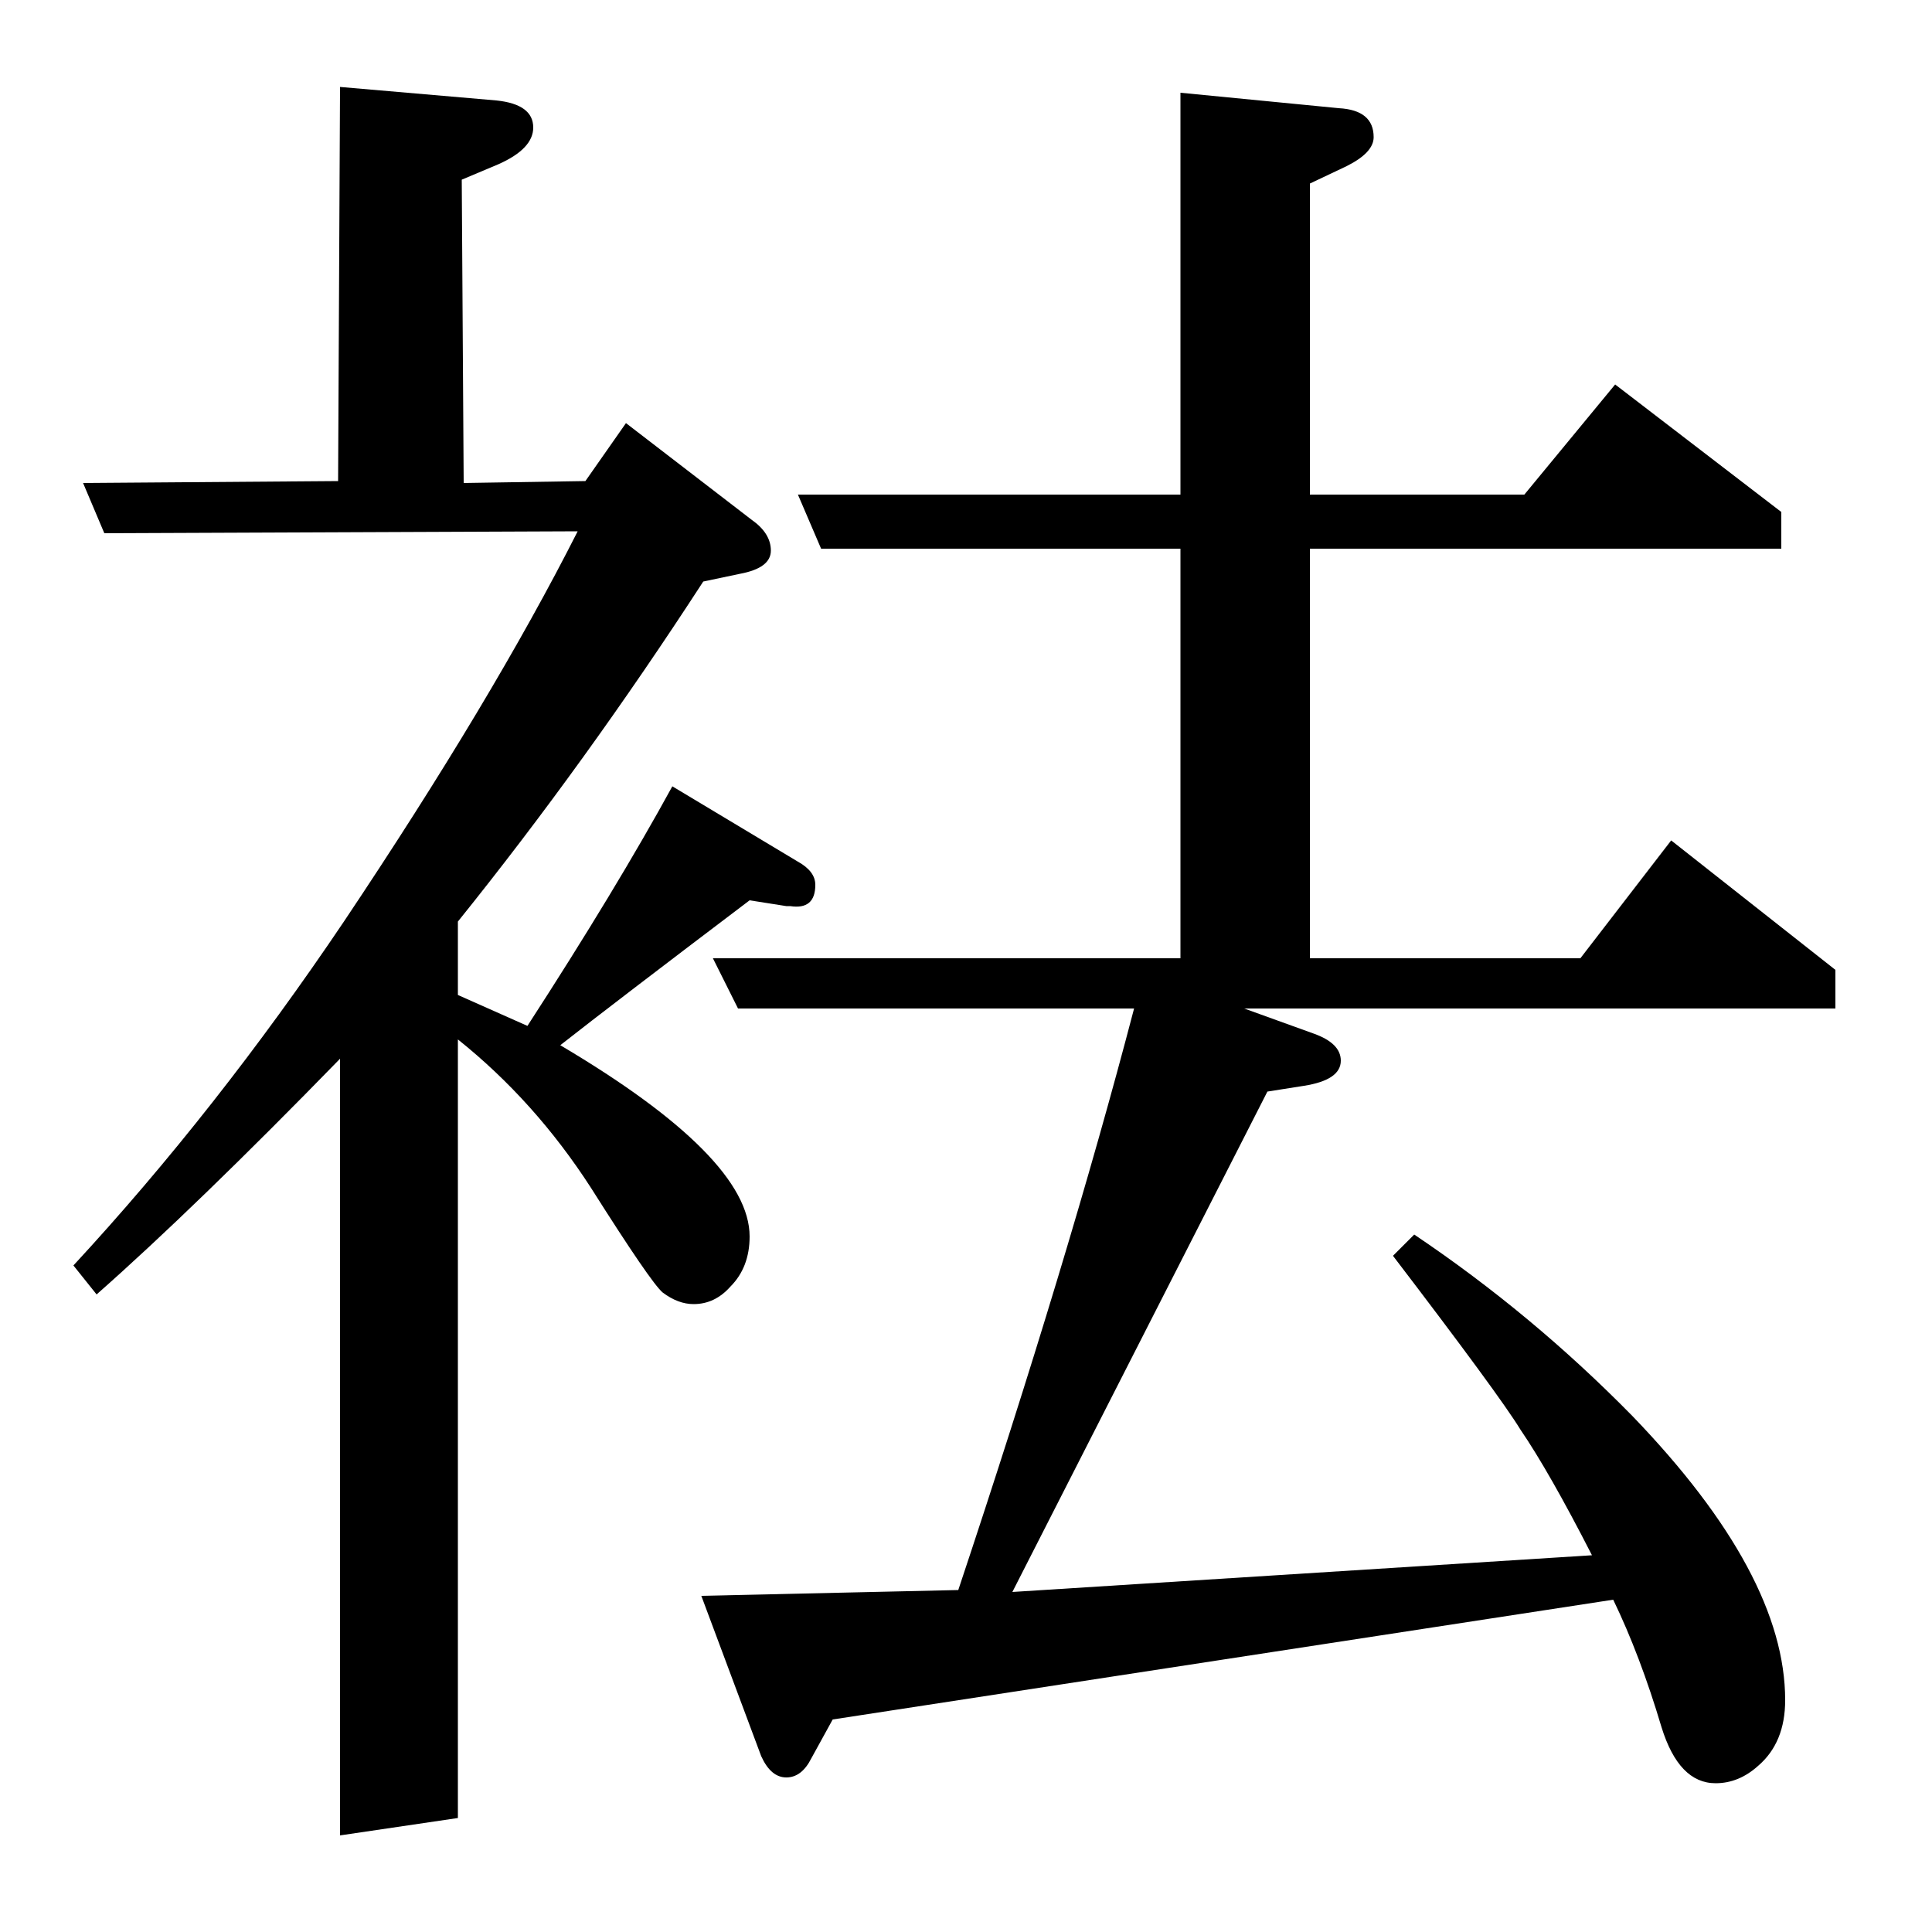 <?xml version="1.0" standalone="no"?>
<!DOCTYPE svg PUBLIC "-//W3C//DTD SVG 1.1//EN" "http://www.w3.org/Graphics/SVG/1.1/DTD/svg11.dtd" >
<svg xmlns="http://www.w3.org/2000/svg" xmlns:xlink="http://www.w3.org/1999/xlink" version="1.1" viewBox="0 -120 1000 1000">
  <g transform="matrix(1 0 0 -1 0 880)">
   <path fill="currentColor"
d="M38 345q74 80 140 178q77 115 121 202l-245 -1l-11 26l132 1l1 204l81 -7q19 -2 19 -14q0 -11 -18 -19l-19 -8l1 -157l63 1l21 30l65 -50q10 -7 10 -16t-16 -12l-19 -4q-61 -94 -127 -176v-38l36 -16q46 71 75 124l65 -39q9 -5 9 -12q0 -13 -13 -11h-2l-19 3
q-70 -53 -98 -75q98 -58 98 -99q0 -16 -10 -26q-8 -9 -19 -9q-8 0 -16 6q-6 5 -37 54q-29 45 -69 77v-403l-61 -9v402q-75 -77 -126 -122zM431 110l-11 -20q-5 -10 -13 -10t-13 11l-31 83l133 3q57 171 91 301h-205l-13 26h242v212h-186l-12 28h198v208l82 -8q18 -1 18 -15
q0 -8 -14 -15l-19 -9v-161h111l47 57l86 -66v-19h-244v-212h140l47 61l85 -67v-20h-306l36 -13q14 -5 14 -14q0 -10 -19 -13l-19 -3l-132 -259l300 19q-22 43 -37 65q-11 18 -66 90l11 11q61 -41 113 -94q79 -82 79 -147q0 -22 -14 -34q-10 -9 -22 -9q-19 0 -28 29
q-11 37 -25 66z" />
  </g>

</svg>
